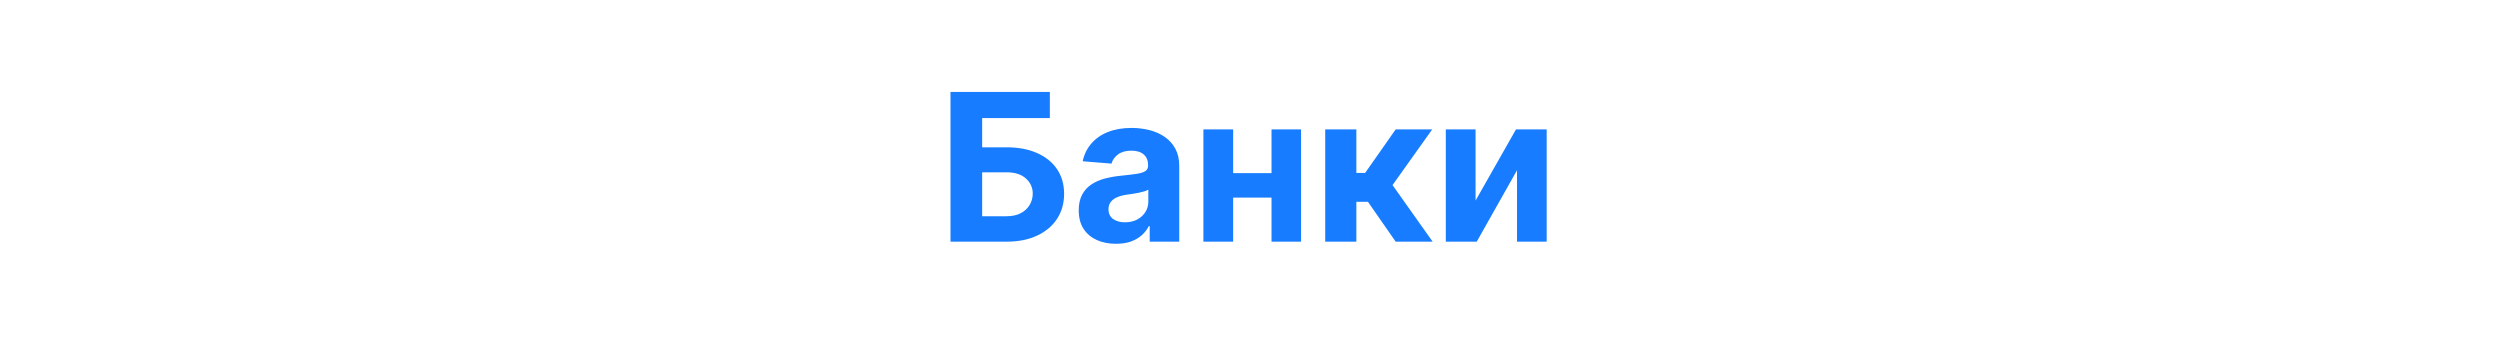 <svg width="300" height="41" viewBox="0 0 300 41" fill="none" xmlns="http://www.w3.org/2000/svg">
<path d="M114.061 29V11.036H125.981V14.168H117.859V17.676H120.78C122.201 17.676 123.426 17.907 124.455 18.369C125.49 18.825 126.288 19.471 126.85 20.308C127.411 21.144 127.692 22.129 127.692 23.264C127.692 24.392 127.411 25.389 126.85 26.255C126.288 27.114 125.49 27.787 124.455 28.272C123.426 28.757 122.201 29 120.78 29H114.061ZM117.859 25.948H120.78C121.458 25.948 122.031 25.825 122.499 25.579C122.967 25.328 123.321 24.997 123.561 24.588C123.806 24.173 123.929 23.72 123.929 23.229C123.929 22.515 123.657 21.913 123.113 21.422C122.575 20.924 121.798 20.676 120.78 20.676H117.859V25.948ZM133.922 29.254C133.062 29.254 132.296 29.105 131.624 28.807C130.951 28.503 130.419 28.056 130.027 27.465C129.641 26.869 129.448 26.126 129.448 25.237C129.448 24.489 129.586 23.86 129.861 23.351C130.135 22.843 130.51 22.433 130.983 22.123C131.457 21.813 131.995 21.579 132.597 21.422C133.205 21.264 133.843 21.153 134.509 21.088C135.293 21.006 135.925 20.93 136.404 20.86C136.884 20.784 137.231 20.673 137.448 20.527C137.664 20.381 137.772 20.164 137.772 19.878V19.825C137.772 19.27 137.597 18.84 137.246 18.536C136.901 18.232 136.41 18.08 135.772 18.08C135.1 18.08 134.565 18.229 134.167 18.527C133.77 18.819 133.507 19.188 133.378 19.632L129.922 19.352C130.097 18.533 130.442 17.825 130.957 17.229C131.472 16.627 132.135 16.165 132.948 15.843C133.767 15.516 134.714 15.352 135.79 15.352C136.538 15.352 137.255 15.44 137.939 15.615C138.629 15.79 139.24 16.062 139.772 16.431C140.31 16.799 140.734 17.273 141.044 17.852C141.354 18.425 141.509 19.112 141.509 19.913V29H137.965V27.132H137.86C137.644 27.553 137.354 27.924 136.992 28.246C136.629 28.561 136.193 28.81 135.685 28.991C135.176 29.167 134.588 29.254 133.922 29.254ZM134.992 26.676C135.541 26.676 136.027 26.567 136.448 26.351C136.869 26.129 137.199 25.831 137.439 25.456C137.679 25.082 137.799 24.658 137.799 24.185V22.755C137.682 22.831 137.521 22.901 137.316 22.965C137.117 23.024 136.892 23.079 136.641 23.132C136.389 23.179 136.138 23.223 135.886 23.264C135.635 23.299 135.407 23.331 135.202 23.36C134.764 23.424 134.381 23.527 134.053 23.667C133.726 23.807 133.471 23.997 133.29 24.237C133.109 24.471 133.018 24.764 133.018 25.114C133.018 25.623 133.202 26.012 133.571 26.281C133.945 26.544 134.419 26.676 134.992 26.676ZM153.784 20.773V23.711H146.75V20.773H153.784ZM147.978 15.527V29H144.408V15.527H147.978ZM156.126 15.527V29H152.583V15.527H156.126ZM159.025 29V15.527H162.762V20.755H163.814L167.481 15.527H171.866L167.104 22.211L171.919 29H167.481L164.156 24.22H162.762V29H159.025ZM177.068 24.07L181.918 15.527H185.602V29H182.041V20.43L177.208 29H173.498V15.527H177.068V24.07Z" fill="#177CFF"/>
</svg>
